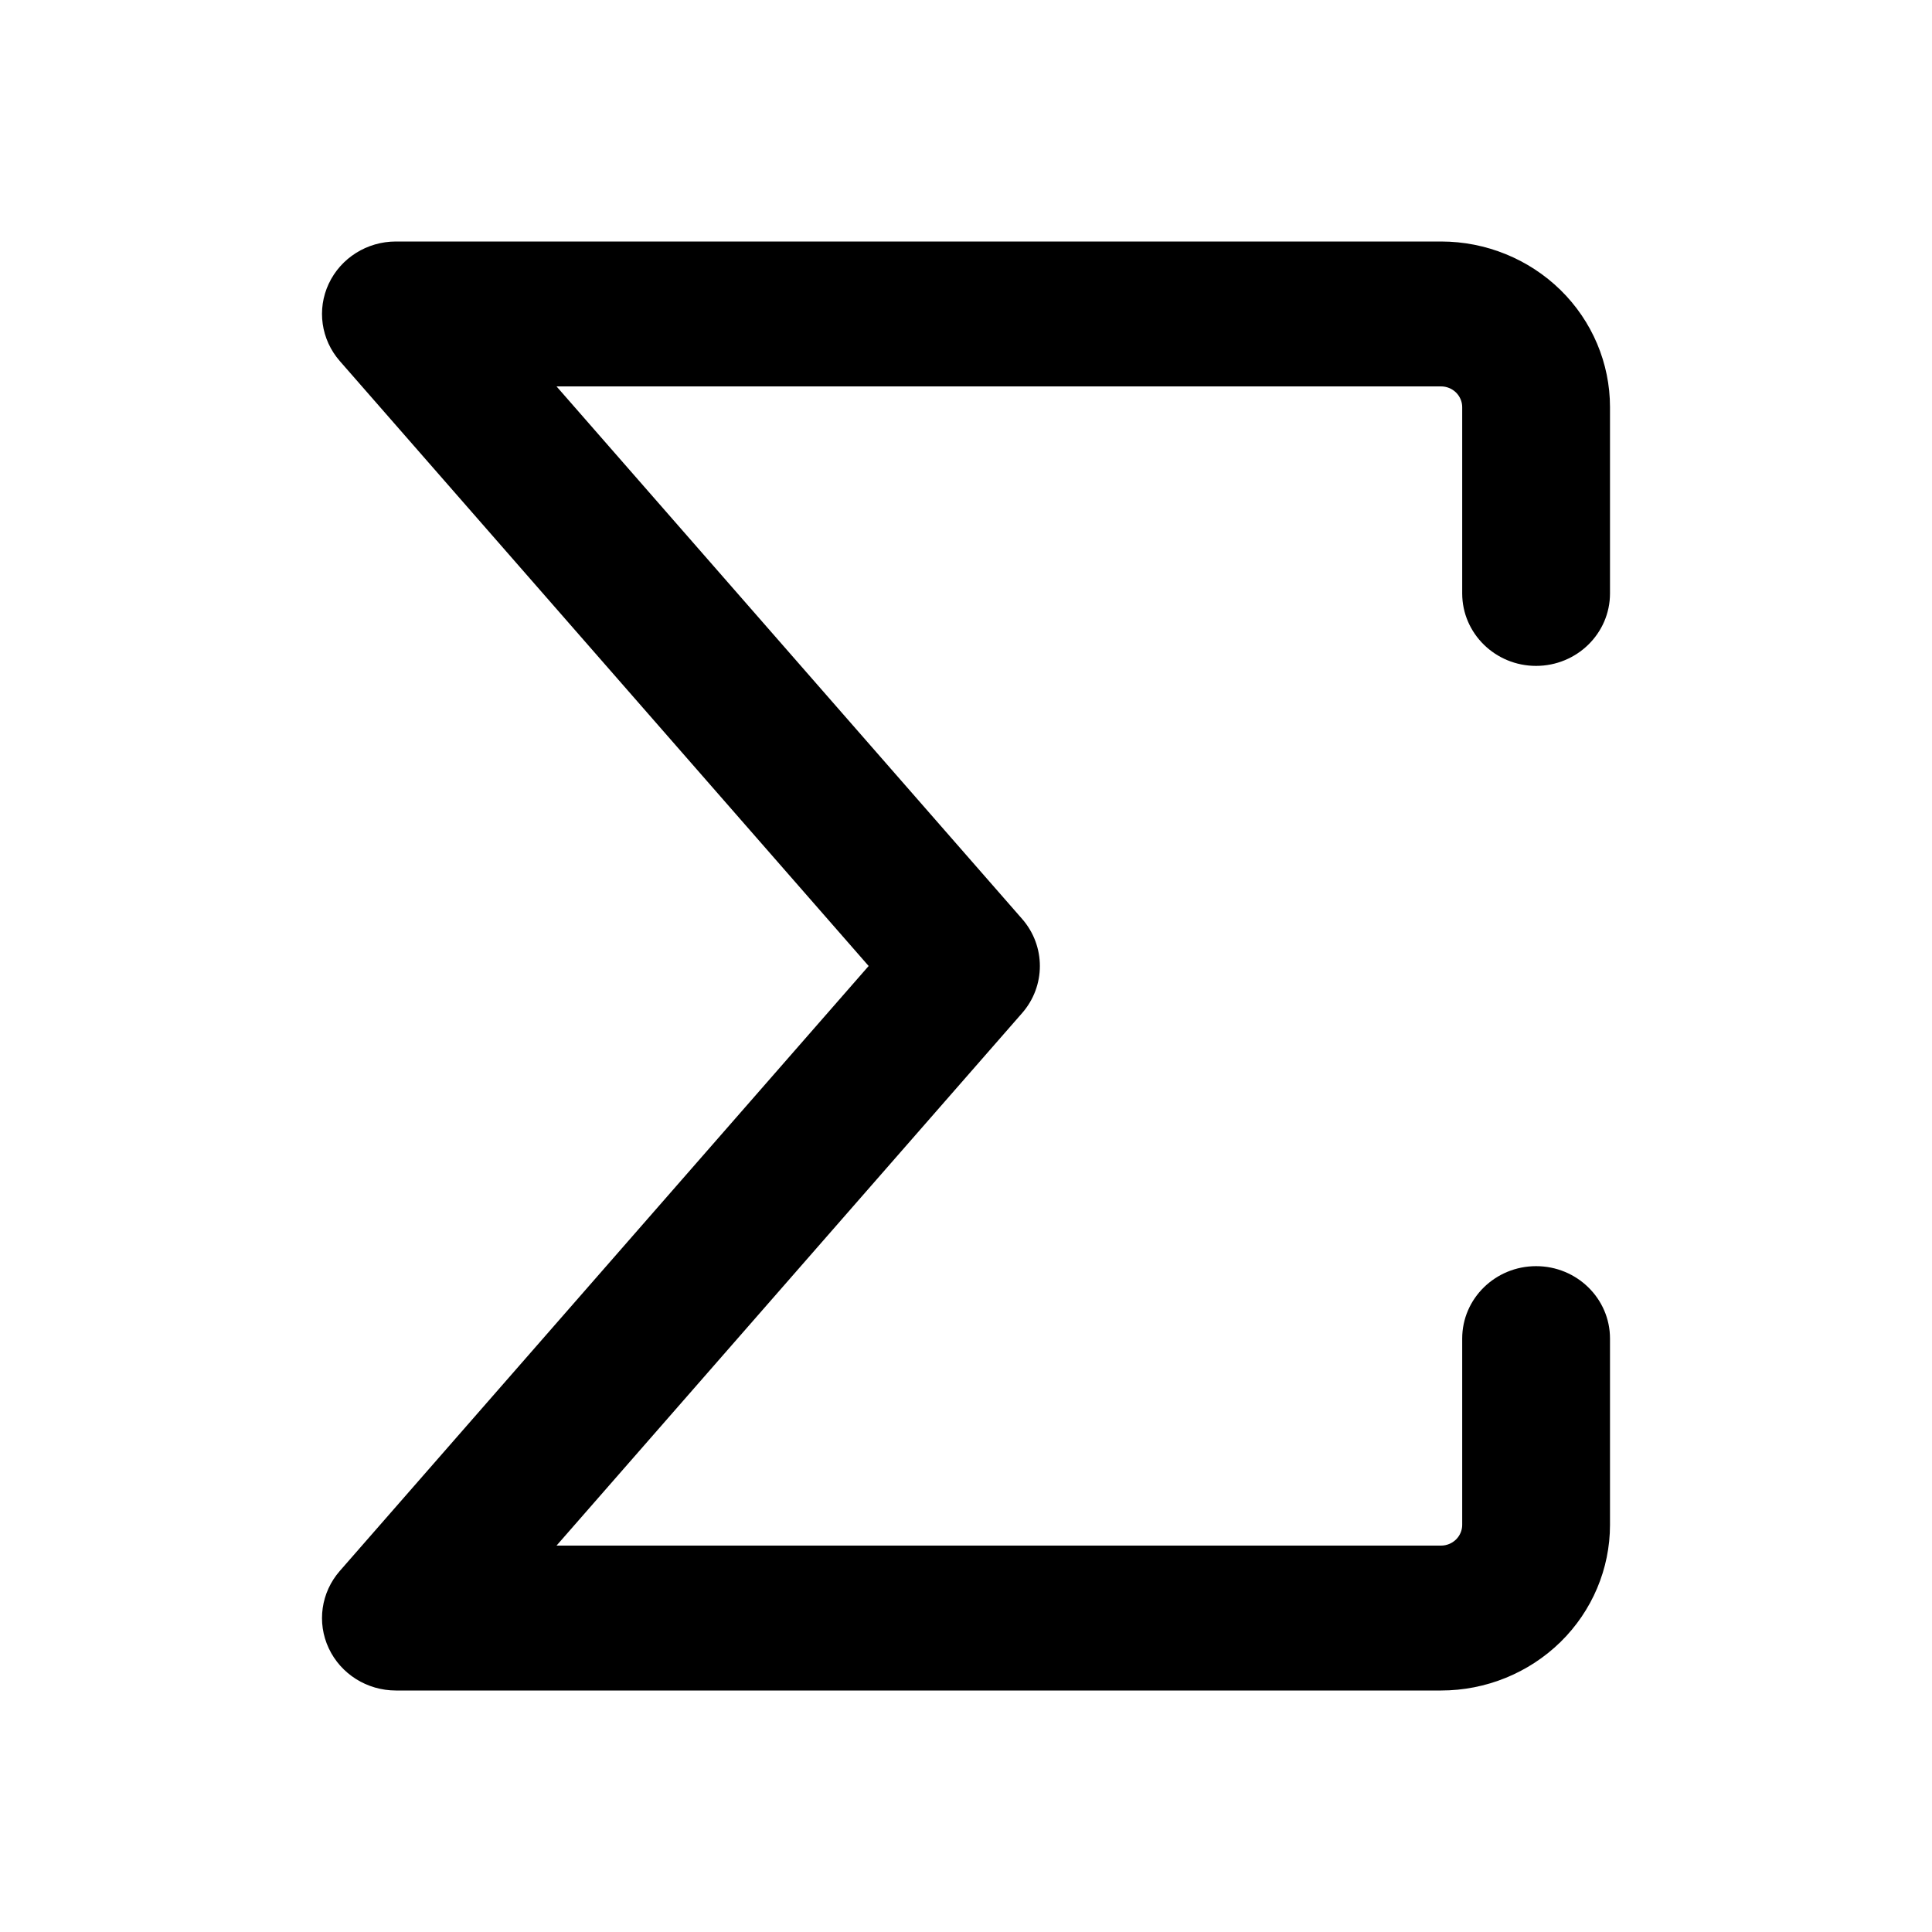 <svg width="36" height="36" viewBox="0 0 36 36" fill="none" xmlns="http://www.w3.org/2000/svg">
<path d="M27.246 11.057V7.586C27.246 7.484 27.204 7.386 27.13 7.313C27.056 7.241 26.956 7.2 26.852 7.2H10.37L19.045 17.122C19.487 17.627 19.487 18.373 19.045 18.878L10.37 28.8H26.852C26.956 28.8 27.056 28.759 27.13 28.687C27.204 28.614 27.246 28.516 27.246 28.414V24.942C27.246 24.197 27.863 23.593 28.623 23.593C29.383 23.593 30 24.197 30 24.942V28.414C30 29.232 29.668 30.017 29.078 30.596C28.487 31.174 27.687 31.5 26.852 31.5H7.377C6.839 31.5 6.351 31.193 6.126 30.714C5.901 30.235 5.982 29.672 6.332 29.272L16.186 18L6.332 6.728C5.982 6.328 5.901 5.765 6.126 5.286C6.351 4.807 6.839 4.5 7.377 4.5H26.852C27.687 4.5 28.487 4.826 29.078 5.404C29.668 5.983 30 6.768 30 7.586V11.057C30 11.803 29.383 12.407 28.623 12.408C27.863 12.408 27.246 11.803 27.246 11.057Z" fill="currentColor"/>
</svg>
